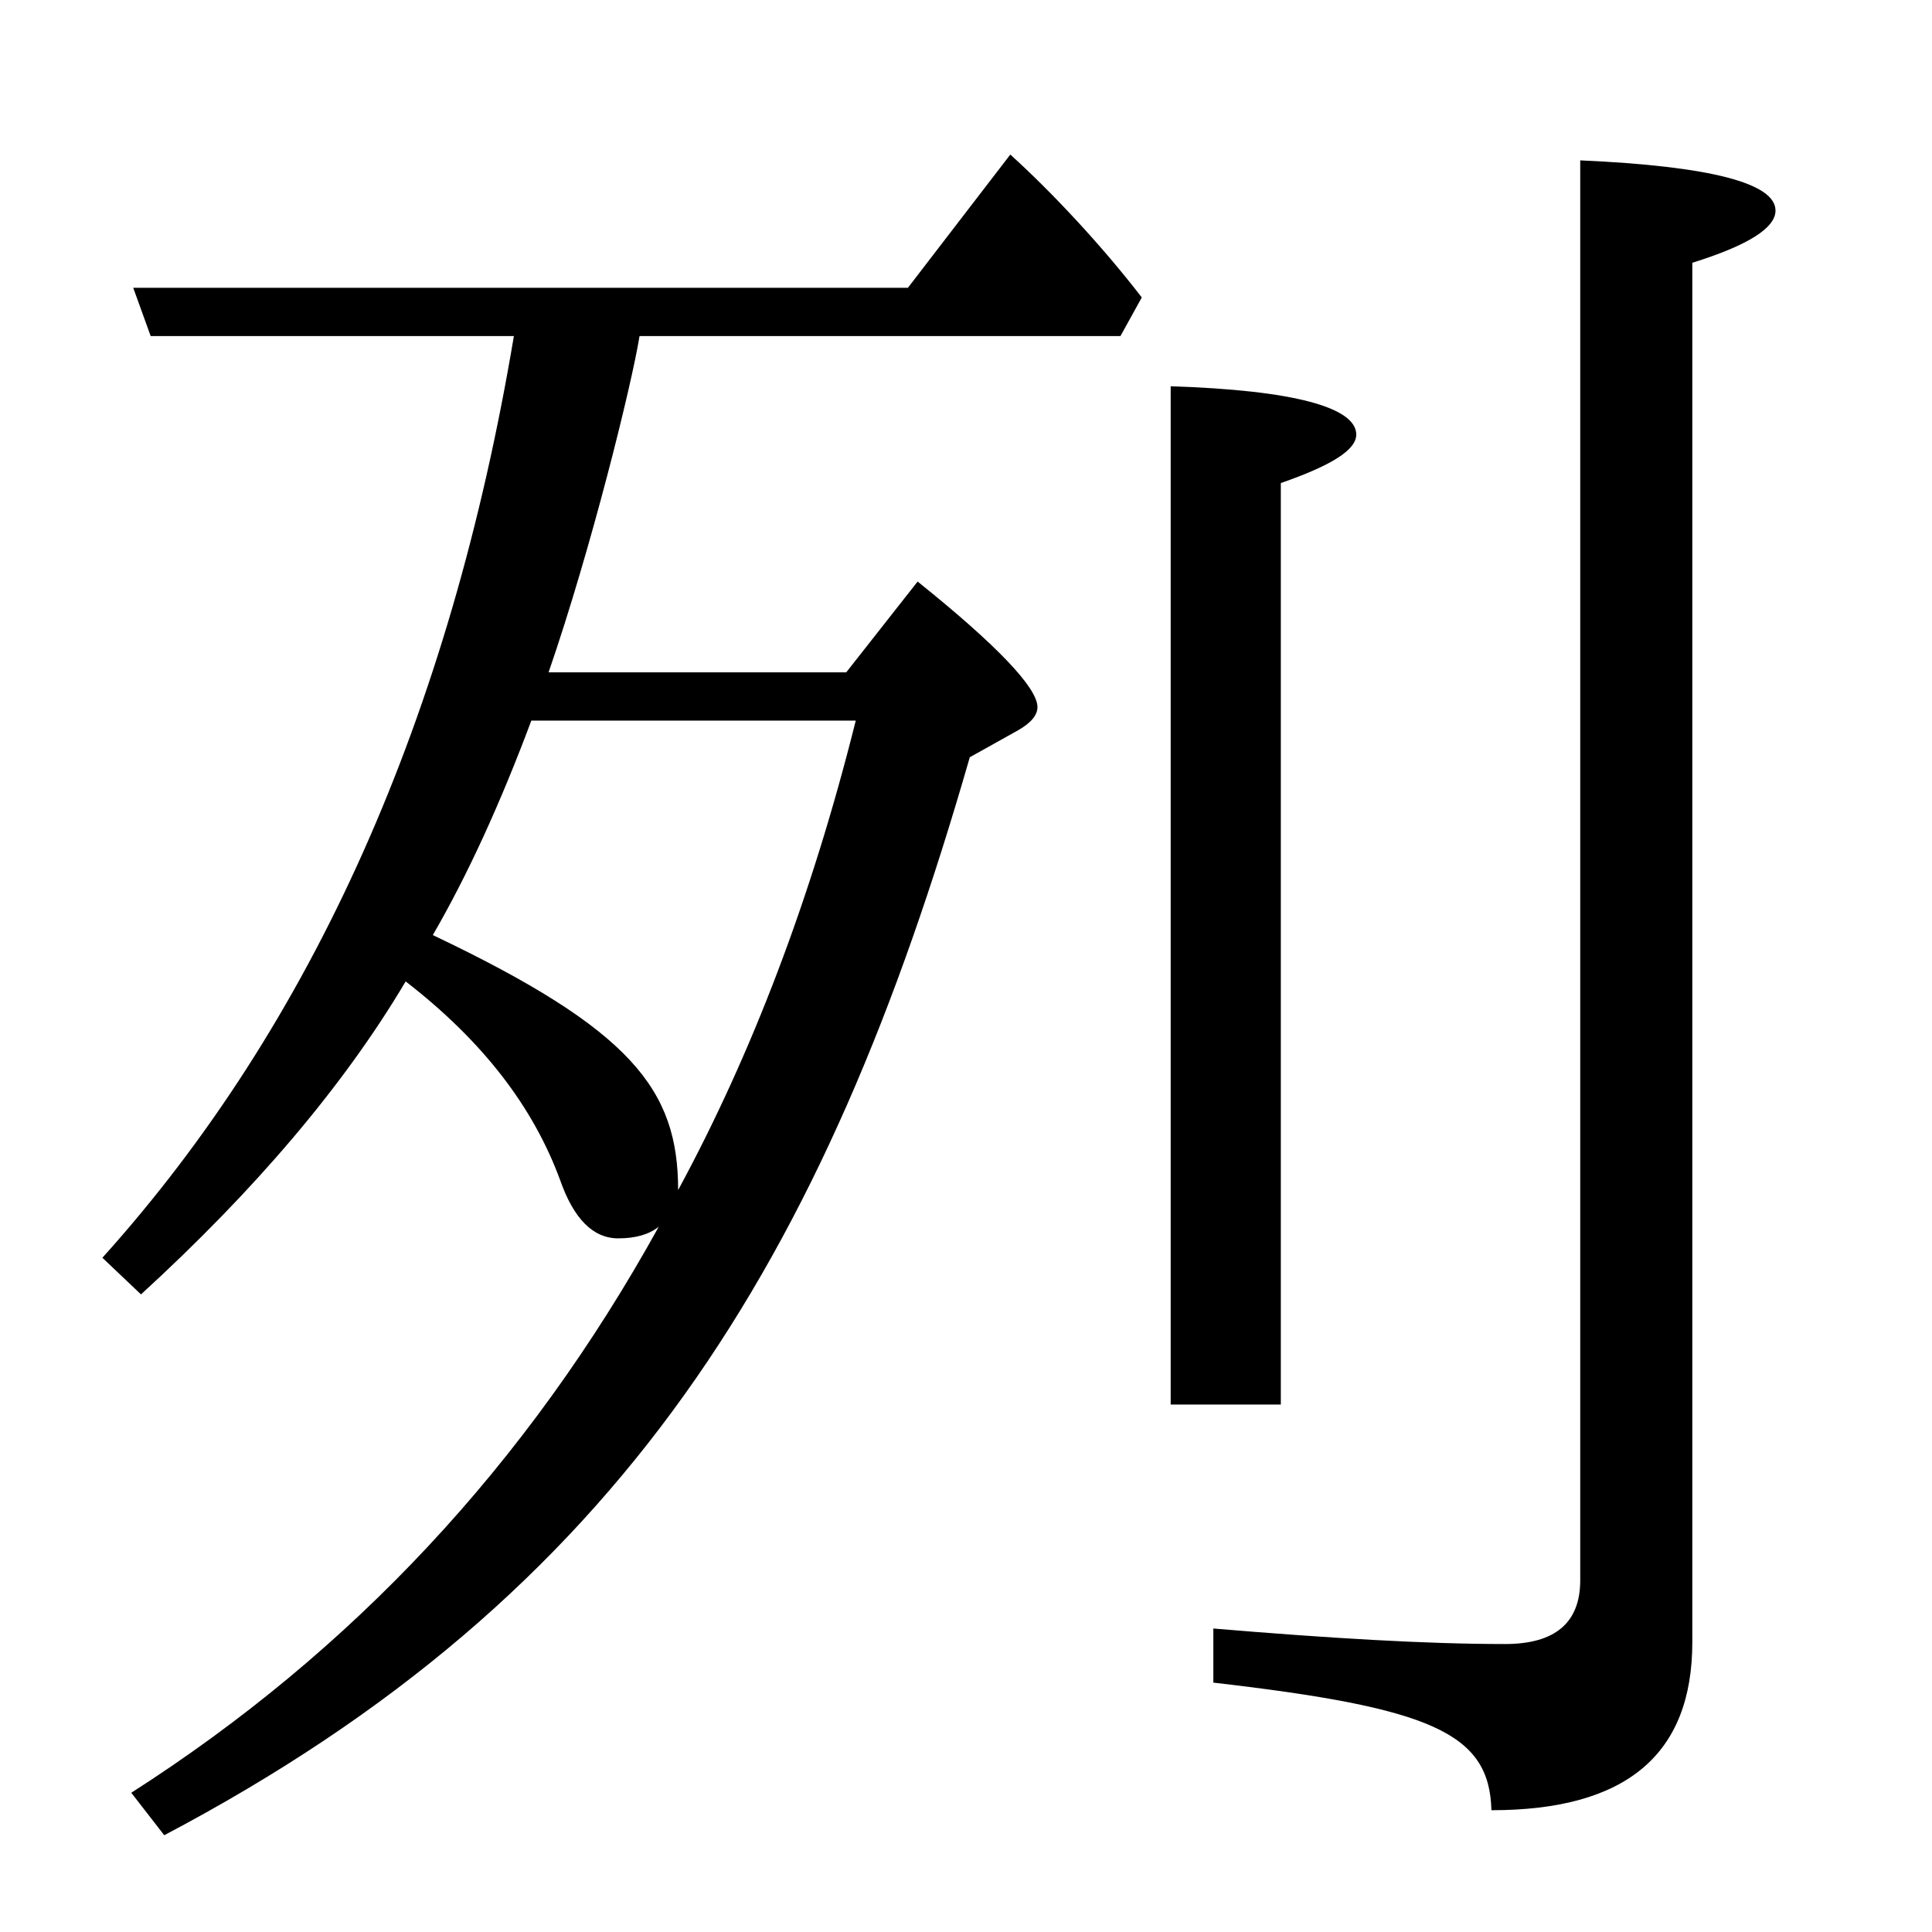 <?xml version='1.0' encoding='UTF-8'?>
<!-- This file was generated by dvisvgm 2.9.1 -->
<svg version='1.1' xmlns='http://www.w3.org/2000/svg' xmlns:xlink='http://www.w3.org/1999/xlink' width='9.963pt' height='9.963pt' viewBox='166.874 -8.767 9.963 9.963'>
<defs>
<path id='g0-23' d='M3.397-2.441C2.72-1.215 1.813-.249 .677 .478L.847 .697C3.208-.548 4.254-2.262 5.001-4.862L5.25-5.001C5.32-5.041 5.35-5.081 5.35-5.121C5.35-5.22 5.141-5.44 4.732-5.768L4.364-5.3H2.829C3.049-5.938 3.258-6.785 3.298-7.034H5.778L5.888-7.233C5.689-7.492 5.43-7.771 5.21-7.97L4.682-7.283H.687L.777-7.034H2.65C2.321-5.071 1.614-3.487 .528-2.281L.727-2.092C1.315-2.63 1.773-3.168 2.092-3.706C2.491-3.397 2.75-3.059 2.889-2.68C2.959-2.481 3.059-2.381 3.188-2.381C3.278-2.381 3.347-2.401 3.397-2.441ZM3.497-2.63C3.497-3.148 3.258-3.457 2.232-3.945C2.411-4.254 2.58-4.623 2.74-5.051H4.413C4.184-4.134 3.875-3.328 3.497-2.63ZM6.037-1.524H6.605V-6.276C6.864-6.366 6.994-6.446 6.994-6.526C6.994-6.665 6.675-6.755 6.037-6.775V-1.524ZM6.257-.369V-.09C7.382 .04 7.681 .169 7.691 .568C8.389 .568 8.727 .279 8.727-.299V-7.412C9.016-7.502 9.156-7.592 9.156-7.681C9.156-7.821 8.827-7.91 8.149-7.94V-.618C8.149-.399 8.02-.289 7.761-.289C7.352-.289 6.854-.319 6.257-.369Z'/>
</defs>
<g id='page1'>
<use x='166.874' y='0' xlink:href='#g0-23'/>
</g>
</svg>